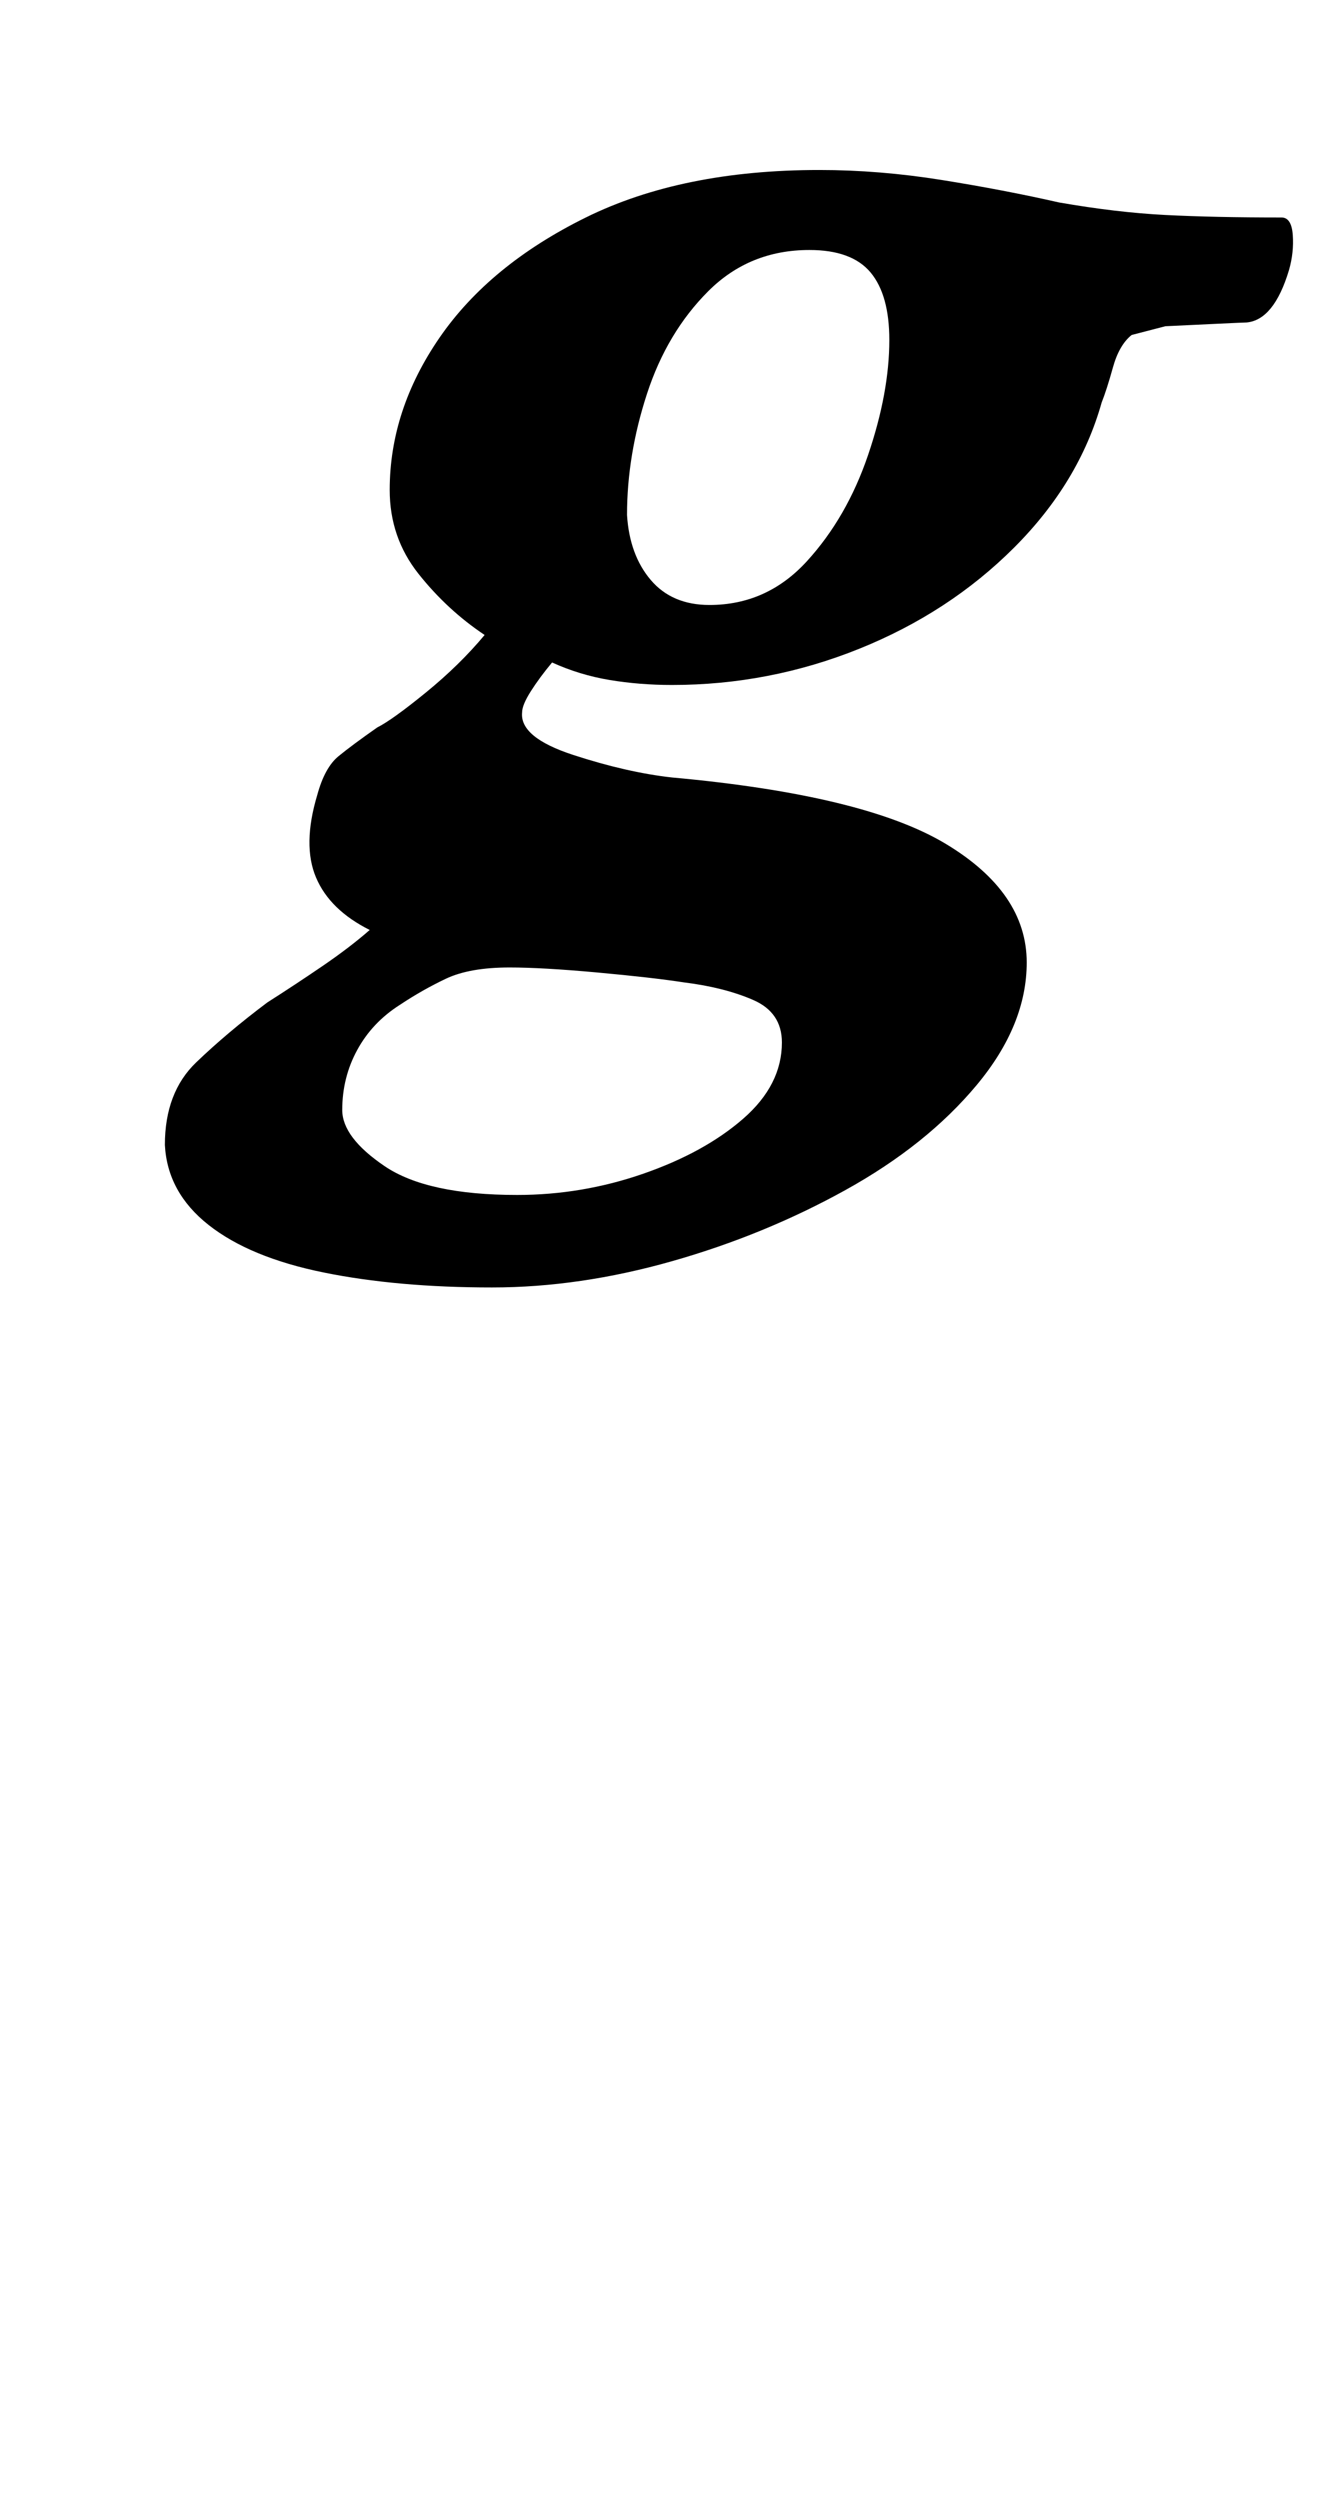 <?xml version="1.0" standalone="no"?>
<!DOCTYPE svg PUBLIC "-//W3C//DTD SVG 1.1//EN" "http://www.w3.org/Graphics/SVG/1.1/DTD/svg11.dtd" >
<svg xmlns="http://www.w3.org/2000/svg" xmlns:xlink="http://www.w3.org/1999/xlink" version="1.1" viewBox="-10 0 528 1000">
  <g transform="matrix(1 0 0 -1 0 800)">
   <path fill="currentColor"
d="M187 285q-38 0 -67.5 6t-46 19t-17.5 32q0 21 12.5 33t28.5 24q11 7 22 14.5t19 14.5q-16 8 -21.5 21t0.5 33q3 11 8.5 15.5t15.5 11.5q6 3 19.5 14t23.5 23q-15 10 -26.5 24.5t-11.5 33.5q0 32 20 61t58.5 48t93.5 19q24 0 49 -4t47 -9q23 -4 42.5 -5t46.5 -1
q4 0 4.5 -7t-1.5 -14q-6 -20 -17 -21q-1 0 -11.5 -0.5l-21 -1t-13.5 -3.5q-5 -4 -7.5 -13t-4.5 -14q-9 -32 -35 -58t-62 -40.5t-75 -14.5q-13 0 -25 2t-23 7q-5 -6 -8.5 -11.5t-3.5 -8.5q-1 -10 20.5 -17t39.5 -9q77 -7 109.5 -26.5t32.5 -47.5q0 -25 -20 -49t-52.5 -42
t-69.5 -28.5t-72 -10.5zM197 322q26 0 50.5 8.5t40 22t15.5 30.5q0 12 -11.5 17t-27.5 7q-13 2 -35 4t-35 2q-16 0 -25.5 -4.5t-18.5 -10.5q-11 -7 -17 -18t-6 -24q0 -11 17 -22.5t53 -11.5zM274 558q23 0 39 17.5t24.5 42.5t8.5 46q0 18 -7.5 27t-24.5 9q-24 0 -40.5 -16.5
t-24.5 -41t-8 -48.5q1 -16 9.5 -26t23.5 -10z" />
  </g>

</svg>
